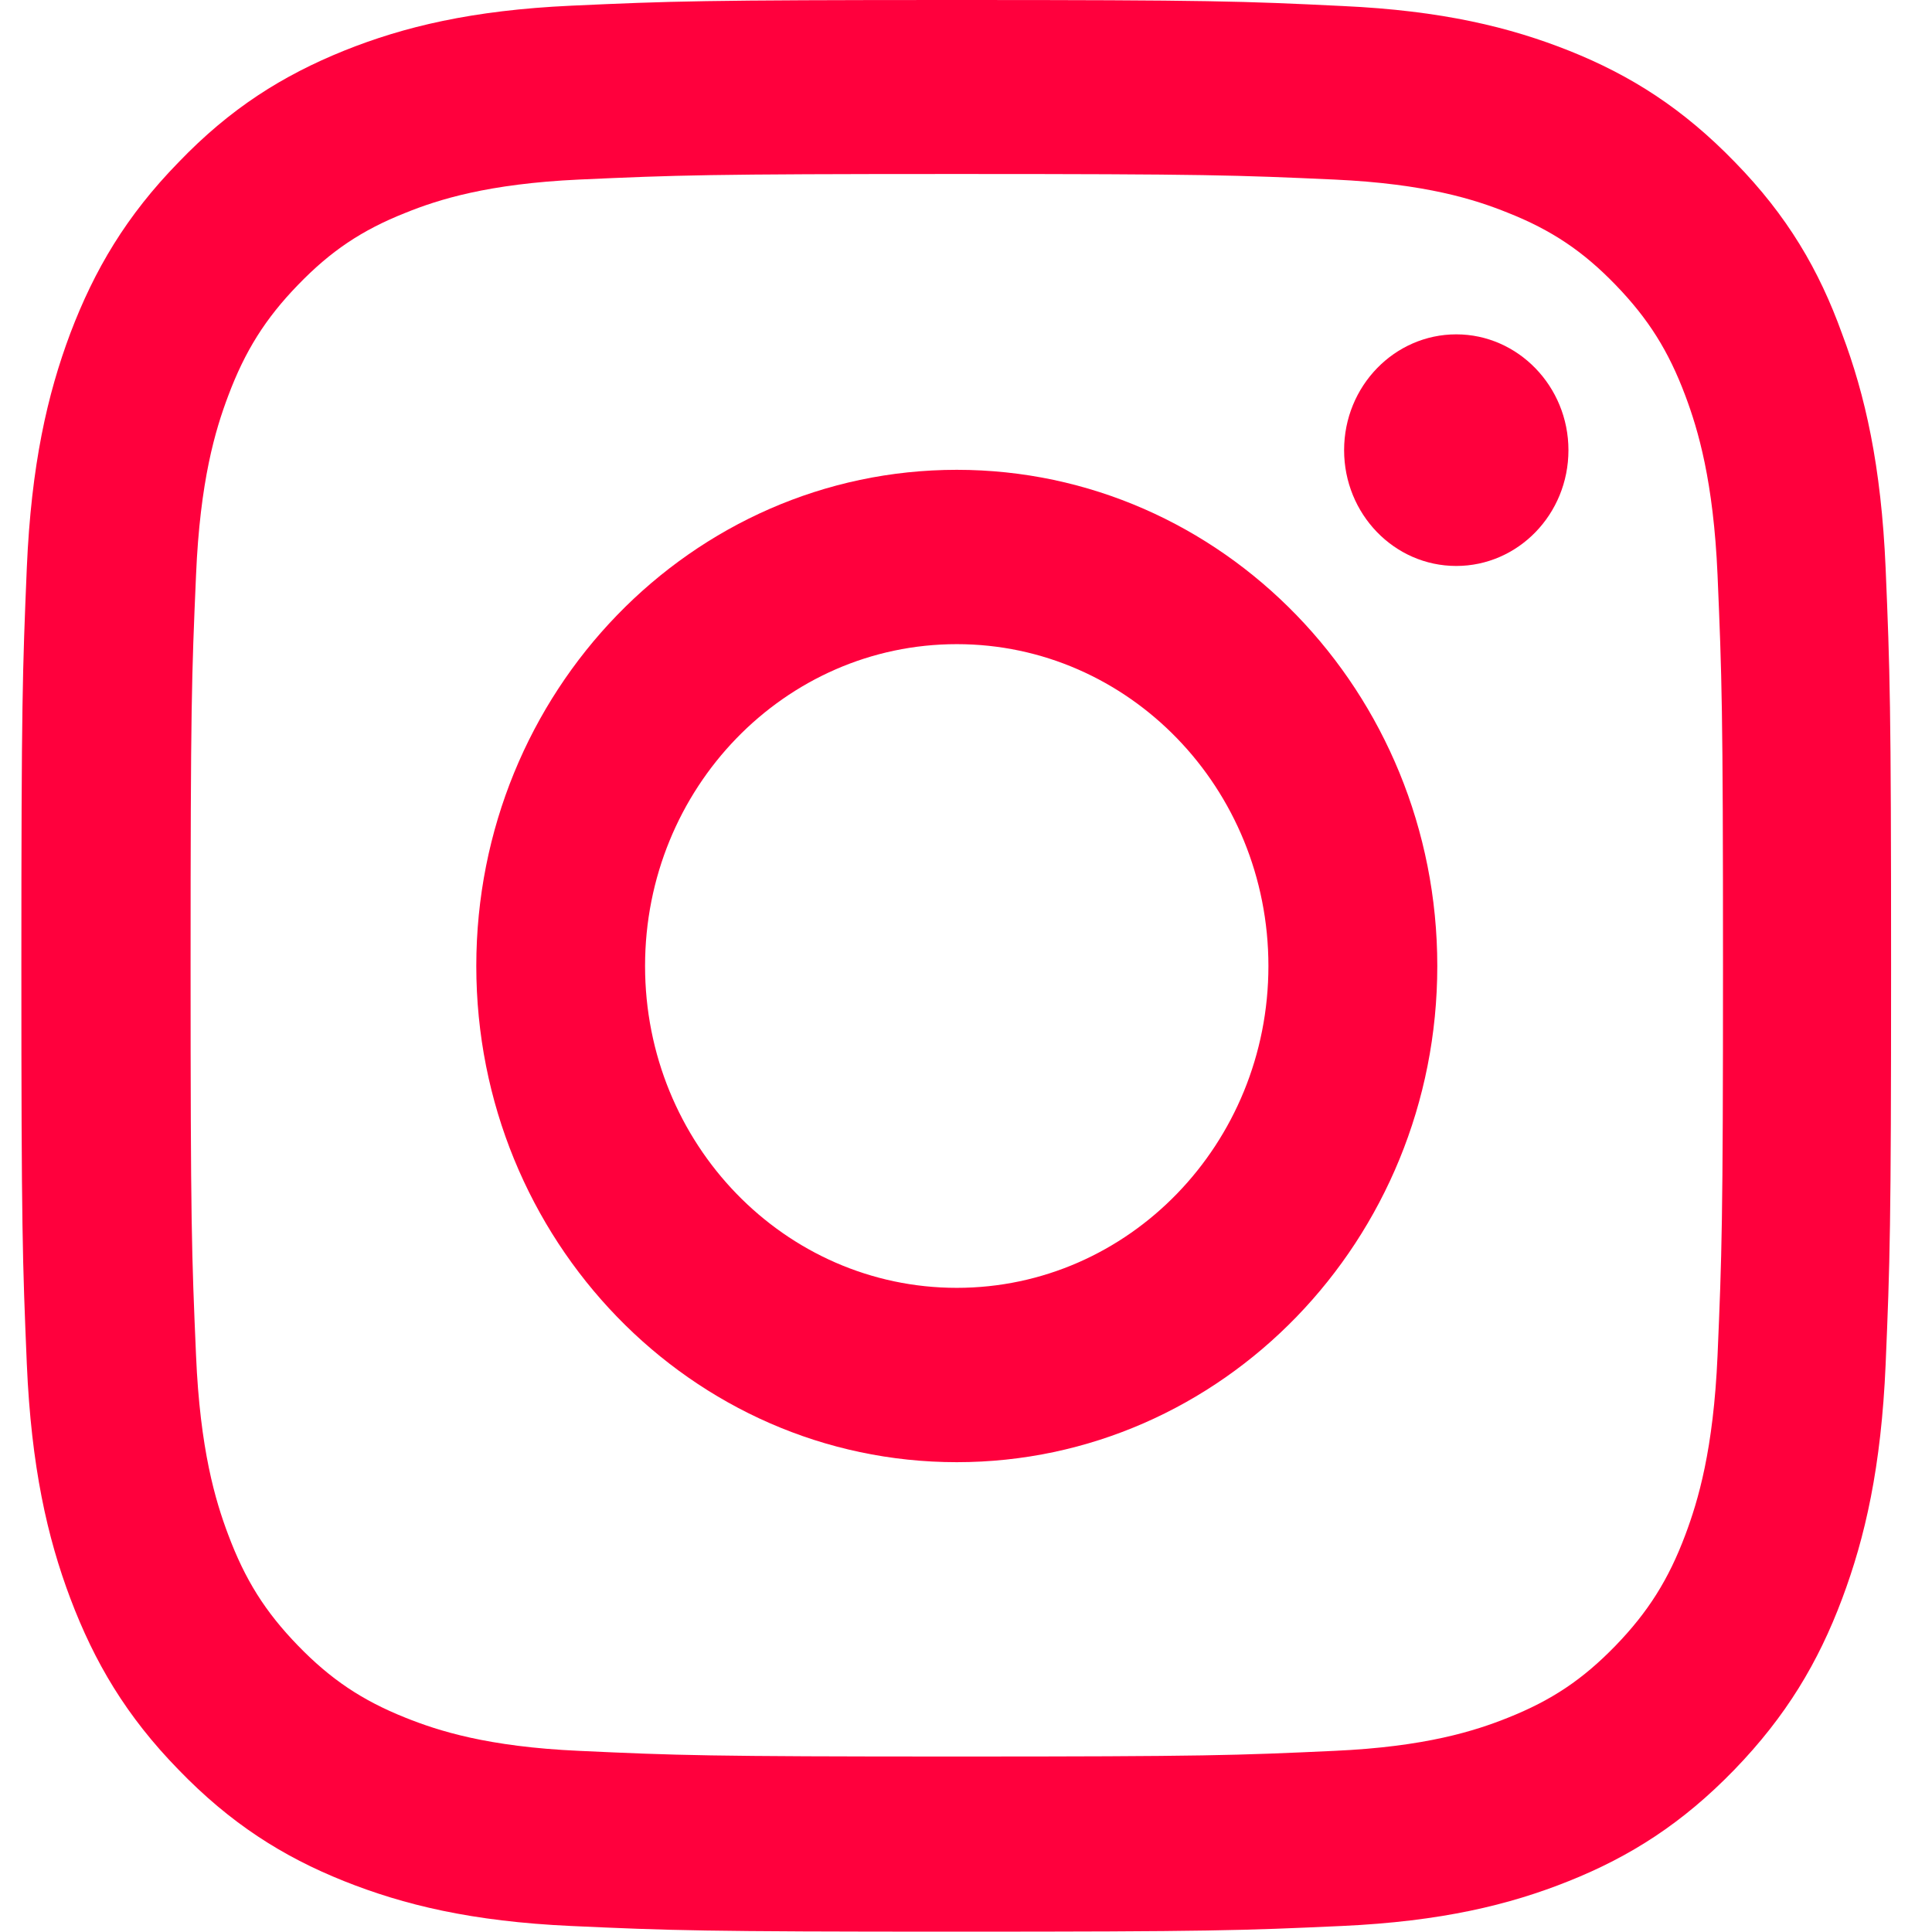 <svg width="17" height="17" viewBox="0 0 17 17" fill="none" xmlns="http://www.w3.org/2000/svg">
<g id="Instagram Icon" clip-path="url(#clip0_51_148)">
<path id="Vector" d="M8.419 1.531C10.618 1.531 10.878 1.541 11.743 1.58C12.547 1.617 12.981 1.756 13.27 1.873C13.653 2.025 13.93 2.211 14.216 2.507C14.505 2.806 14.682 3.088 14.83 3.483C14.942 3.782 15.077 4.233 15.113 5.06C15.151 5.957 15.161 6.226 15.161 8.493C15.161 10.764 15.151 11.033 15.113 11.927C15.077 12.757 14.942 13.205 14.83 13.504C14.682 13.899 14.502 14.184 14.216 14.48C13.926 14.779 13.653 14.961 13.27 15.114C12.981 15.23 12.544 15.37 11.743 15.406C10.875 15.446 10.615 15.456 8.419 15.456C6.22 15.456 5.959 15.446 5.094 15.406C4.291 15.37 3.856 15.23 3.567 15.114C3.184 14.961 2.908 14.775 2.622 14.48C2.332 14.181 2.156 13.899 2.008 13.504C1.895 13.205 1.76 12.753 1.725 11.927C1.686 11.03 1.677 10.761 1.677 8.493C1.677 6.222 1.686 5.953 1.725 5.06C1.76 4.23 1.895 3.782 2.008 3.483C2.156 3.088 2.336 2.802 2.622 2.507C2.911 2.208 3.184 2.025 3.567 1.873C3.856 1.756 4.294 1.617 5.094 1.58C5.959 1.541 6.22 1.531 8.419 1.531ZM8.419 0C6.184 0 5.905 0.01 5.027 0.05C4.152 0.09 3.551 0.236 3.03 0.445C2.487 0.664 2.027 0.953 1.571 1.428C1.111 1.899 0.831 2.374 0.619 2.932C0.416 3.473 0.275 4.091 0.236 4.994C0.198 5.904 0.188 6.192 0.188 8.5C0.188 10.808 0.198 11.097 0.236 12.003C0.275 12.906 0.416 13.527 0.619 14.065C0.831 14.626 1.111 15.101 1.571 15.572C2.027 16.044 2.487 16.336 3.027 16.552C3.551 16.761 4.149 16.907 5.024 16.947C5.901 16.987 6.181 16.997 8.416 16.997C10.65 16.997 10.93 16.987 11.807 16.947C12.682 16.907 13.283 16.761 13.804 16.552C14.344 16.336 14.804 16.044 15.261 15.572C15.717 15.101 16 14.626 16.209 14.068C16.412 13.527 16.553 12.909 16.592 12.006C16.63 11.1 16.64 10.811 16.64 8.503C16.64 6.196 16.63 5.907 16.592 5C16.553 4.097 16.412 3.476 16.209 2.938C16.006 2.374 15.727 1.899 15.267 1.428C14.81 0.956 14.351 0.664 13.811 0.448C13.287 0.239 12.688 0.093 11.814 0.053C10.933 0.01 10.653 0 8.419 0Z" fill="#FF003D"/>
<path id="Vector_2" d="M8.419 4.134C6.085 4.134 4.191 6.089 4.191 8.5C4.191 10.911 6.085 12.866 8.419 12.866C10.753 12.866 12.647 10.911 12.647 8.5C12.647 6.089 10.753 4.134 8.419 4.134ZM8.419 11.332C6.904 11.332 5.676 10.064 5.676 8.5C5.676 6.936 6.904 5.668 8.419 5.668C9.933 5.668 11.161 6.936 11.161 8.5C11.161 10.064 9.933 11.332 8.419 11.332Z" fill="#FF003D"/>
<path id="Vector_3" d="M13.801 3.961C13.801 4.526 13.357 4.98 12.814 4.98C12.267 4.98 11.827 4.522 11.827 3.961C11.827 3.397 12.271 2.942 12.814 2.942C13.357 2.942 13.801 3.4 13.801 3.961Z" fill="#FF003D"/>
</g>
<defs>
<clipPath id="clip0_51_148">
<rect width="16.462" height="17" fill="white" transform="translate(0.188)"/>
</clipPath>
</defs>
</svg>
